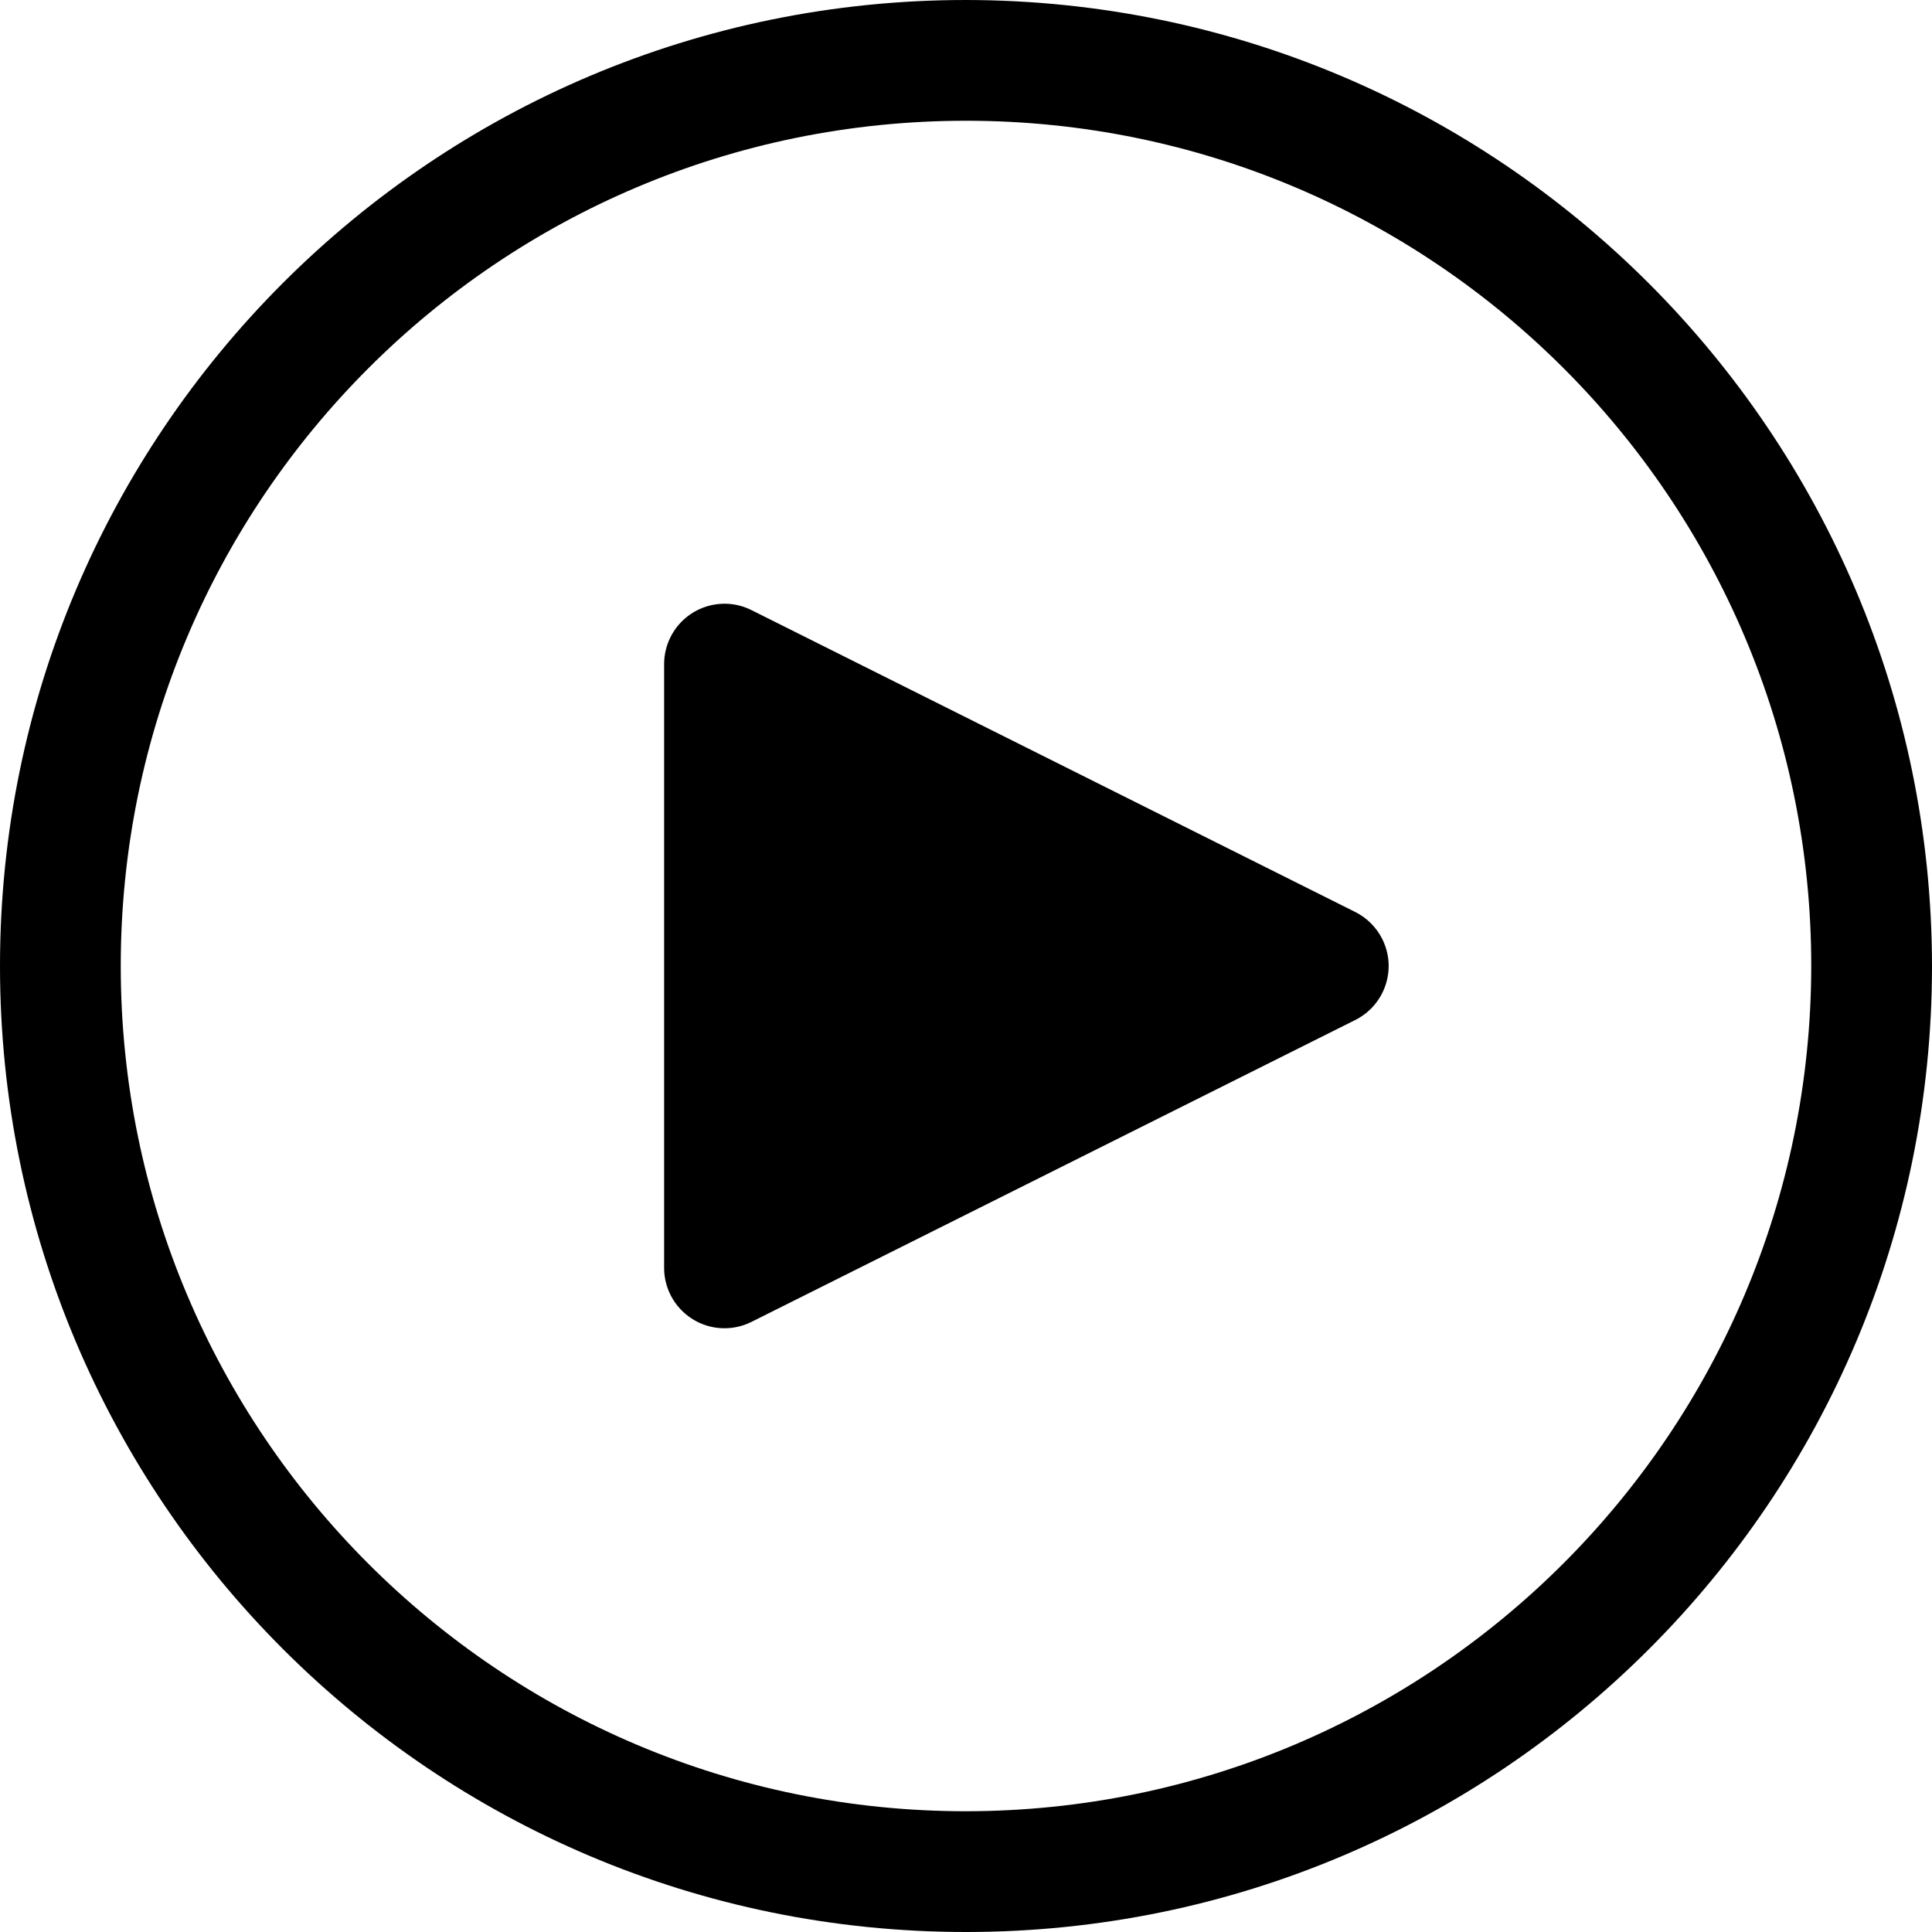 <?xml version="1.0" encoding="UTF-8"?>
<svg id="Layer_1" data-name="Layer 1" xmlns="http://www.w3.org/2000/svg" width="16" height="16" viewBox="0 0 16 16">
  <path d="M8,0C3.582,0,0,3.582,0,8s3.582,8,8,8,8-3.582,8-8C15.995,3.584,12.416,.005,8,0Zm0,15c-3.866,0-7-3.134-7-7S4.134,1,8,1s7,3.134,7,7c-.004,3.864-3.136,6.996-7,7Zm3.447-7.224c.124,.247,.024,.547-.223,.671l-5,2.5c-.07,.035-.146,.053-.224,.053-.276,0-.5-.224-.5-.5V5.5c0-.078,.018-.154,.053-.224,.124-.247,.424-.347,.671-.223l5,2.5c.096,.048,.175,.127,.223,.223Z"/>
</svg>
